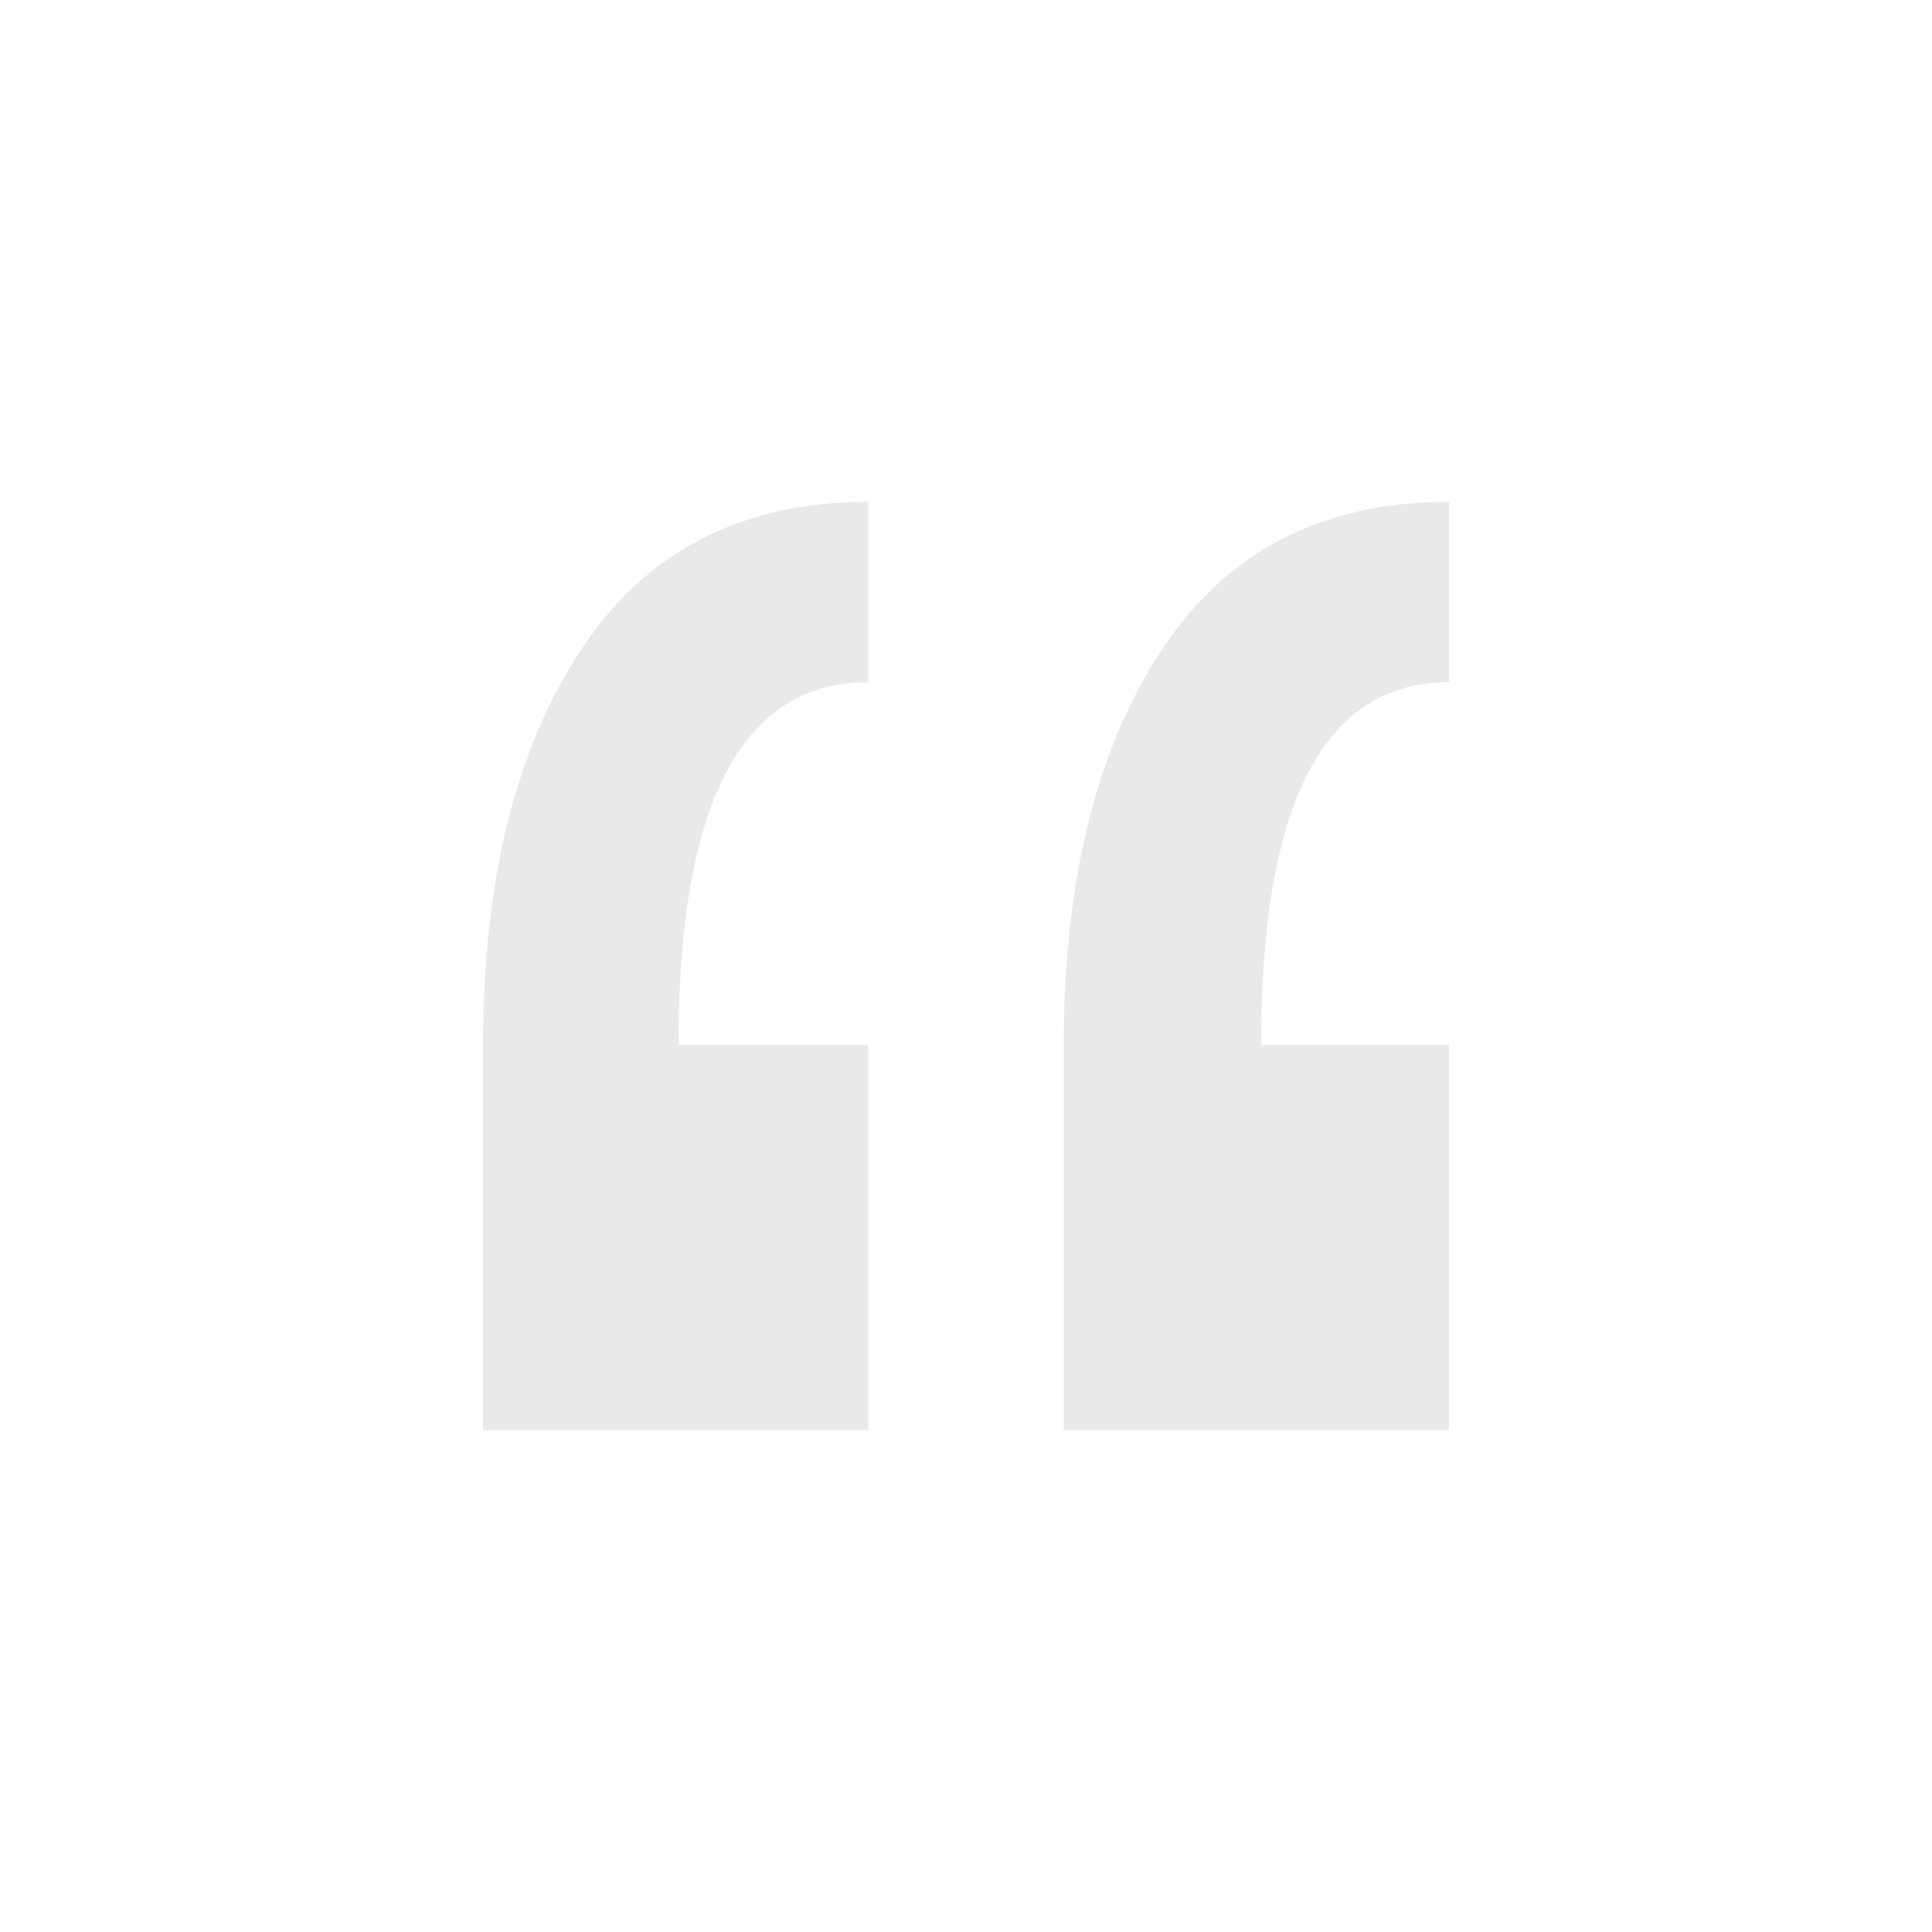 <?xml version="1.0" encoding="utf-8"?>
<!-- Generator: Adobe Illustrator 16.0.0, SVG Export Plug-In . SVG Version: 6.00 Build 0)  -->
<!DOCTYPE svg PUBLIC "-//W3C//DTD SVG 1.1//EN" "http://www.w3.org/Graphics/SVG/1.1/DTD/svg11.dtd">
<svg version="1.1" id="Layer_1" xmlns="http://www.w3.org/2000/svg" xmlns:xlink="http://www.w3.org/1999/xlink" x="0px" y="0px"
	 width="100px" height="100px" viewBox="-12.563 -25 100 100" enable-background="new -12.563 -25 100 100" xml:space="preserve">
<g opacity="0.1">
	<path fill="#1C1E21" d="M32.379,49.027H12.438V29.085c0-8.495,1.686-15.304,5.058-20.428c3.371-5.122,8.332-7.685,14.884-7.685
		v9.338c-6.552,0-9.825,6.26-9.825,18.774h9.825V49.027z M62.438,49.027H42.496V29.085c0-8.495,1.686-15.304,5.058-20.428
		c3.371-5.122,8.332-7.685,14.884-7.685v9.338c-6.485,0-9.728,6.26-9.728,18.774h9.728V49.027z"/>
</g>
</svg>

